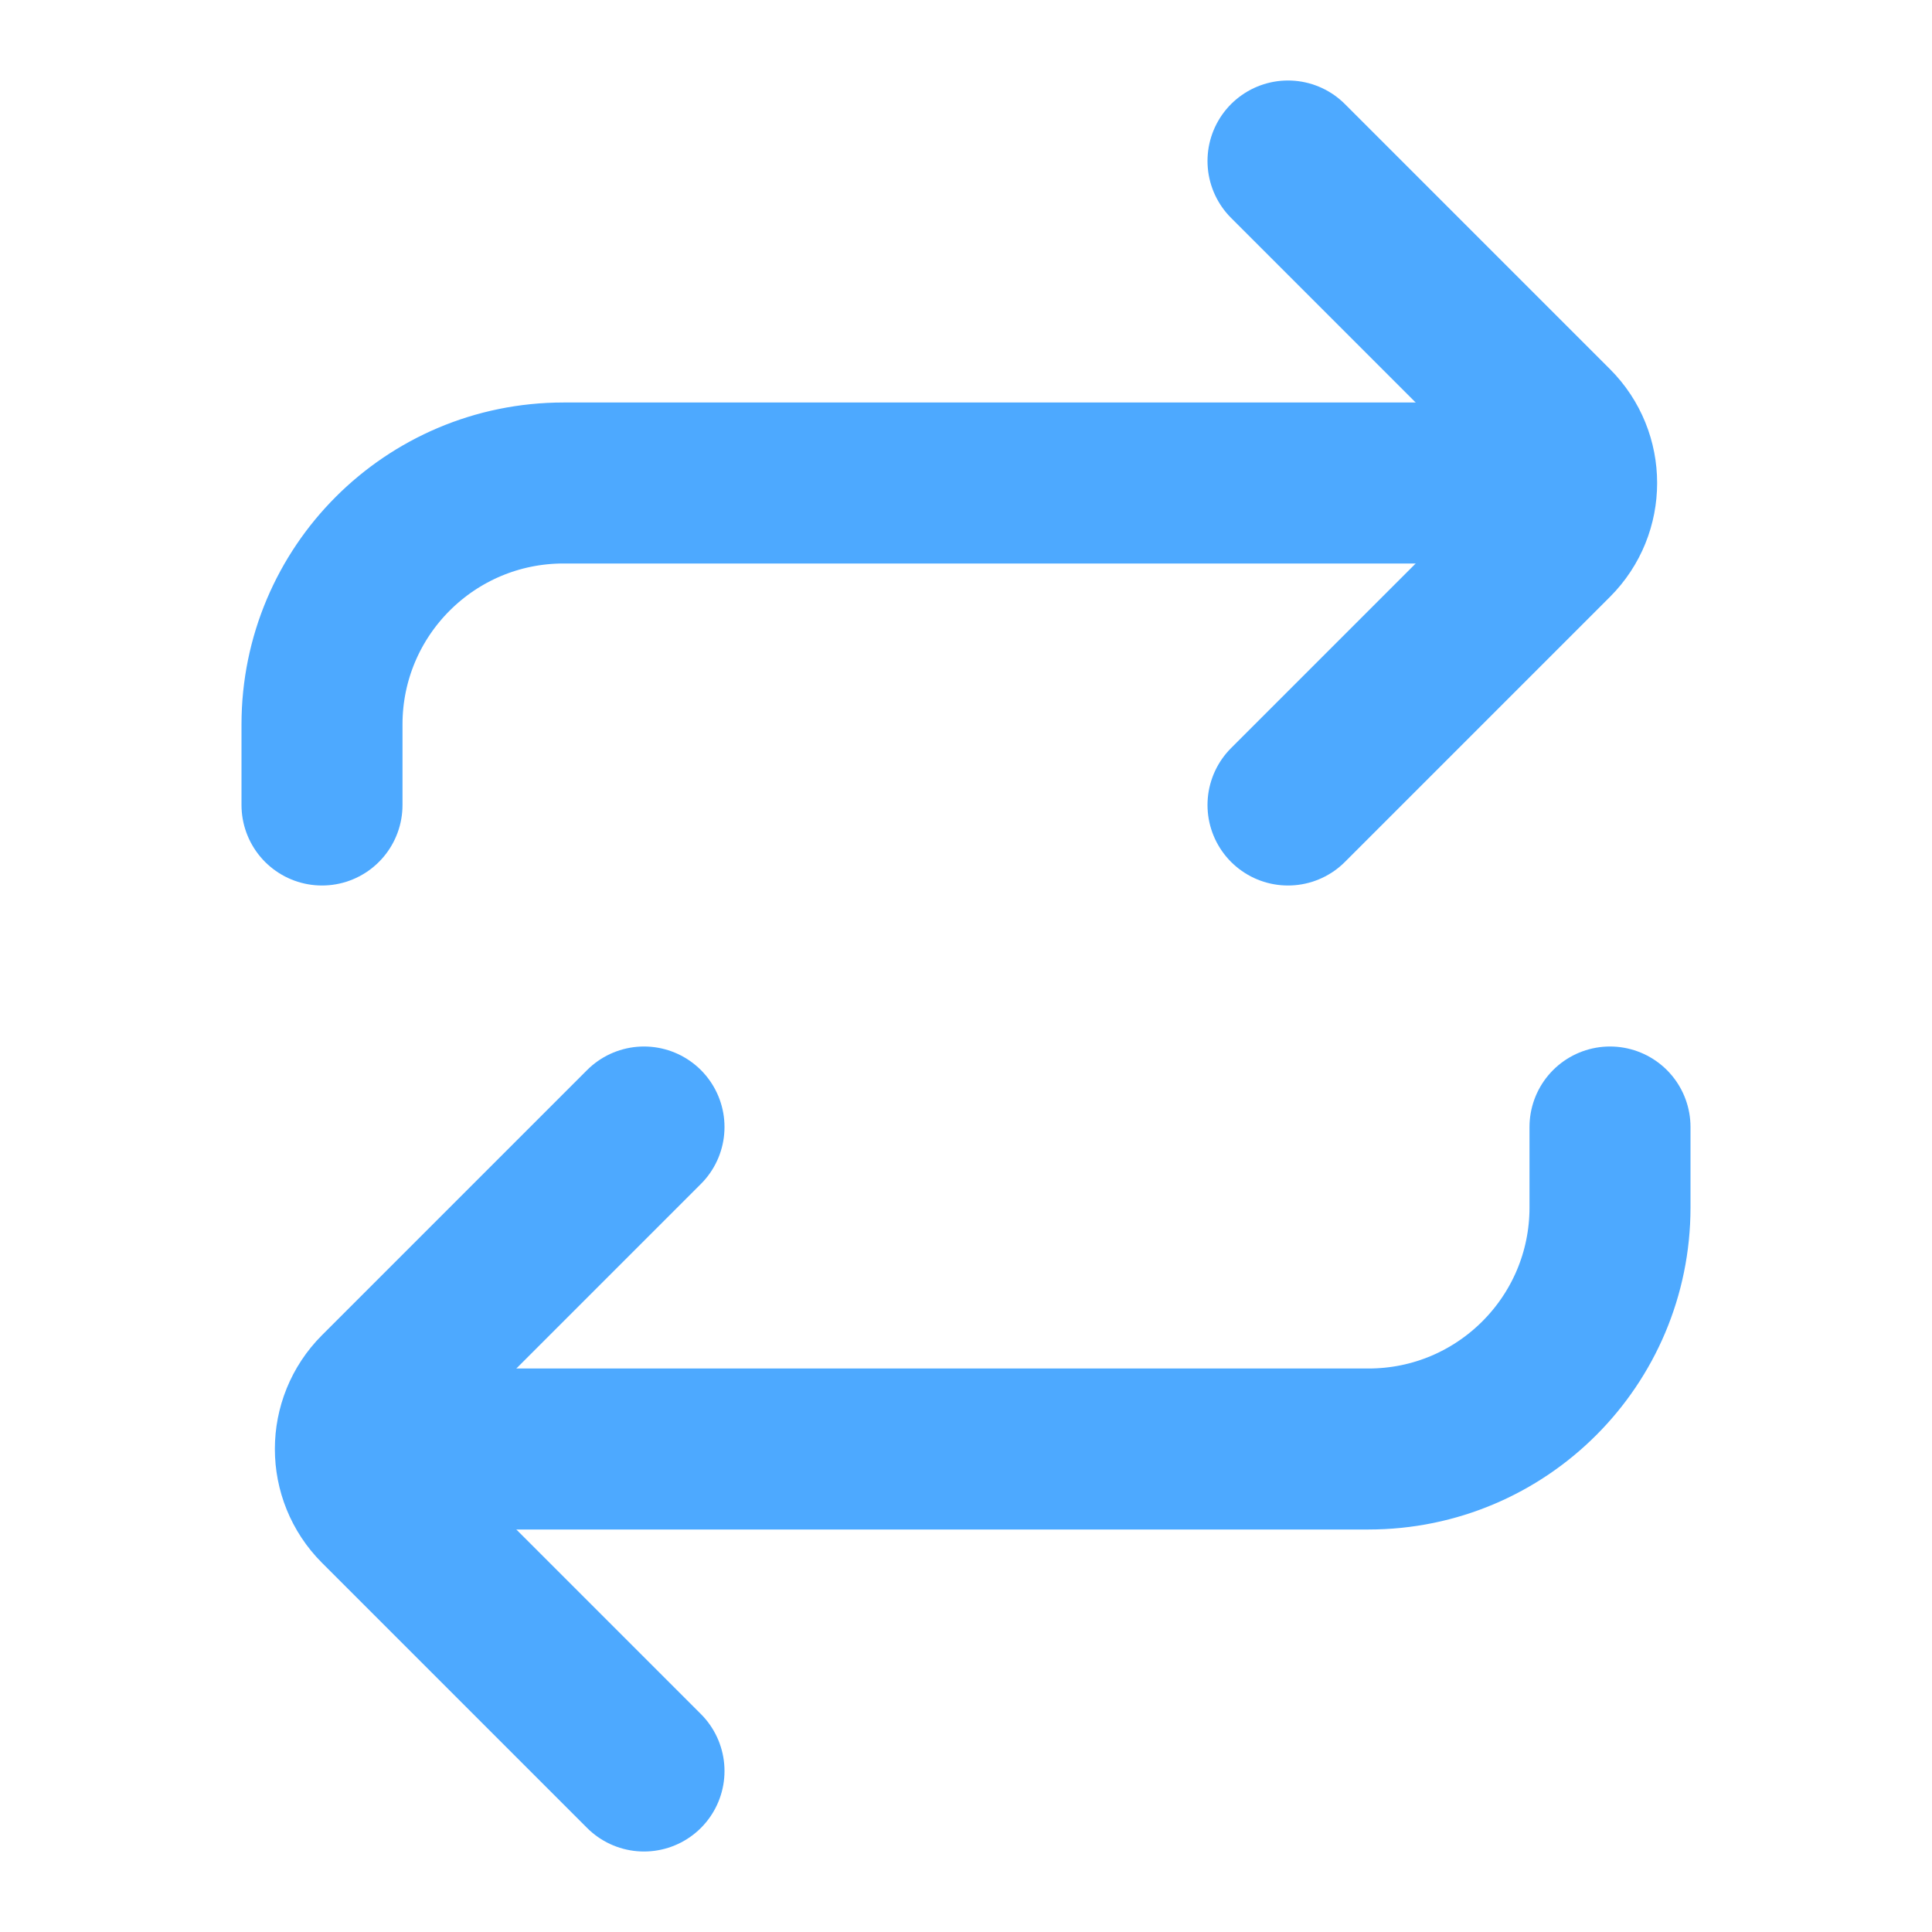 <!DOCTYPE svg PUBLIC "-//W3C//DTD SVG 1.1//EN" "http://www.w3.org/Graphics/SVG/1.1/DTD/svg11.dtd">
<!-- Uploaded to: SVG Repo, www.svgrepo.com, Transformed by: SVG Repo Mixer Tools -->
<svg width="800px" height="800px" viewBox="0 0 24 24" version="1.1" xmlns="http://www.w3.org/2000/svg" xmlns:xlink="http://www.w3.org/1999/xlink" fill="#ffffff">
<g id="SVGRepo_bgCarrier" stroke-width="0"/>
<g id="SVGRepo_tracerCarrier" stroke-linecap="round" stroke-linejoin="round"/>
<g id="SVGRepo_iconCarrier"> <title>Repeat-Play</title> <g id="Page-1" stroke="none" stroke-width="1" fill="none" fill-rule="evenodd"> <g id="Repeat-Play"> <rect id="Rectangle" fill-rule="nonzero" x="0" y="0" width="24" height="24"> </rect> <path d="M5,18 L17,18 C18.657,18 20,16.657 20,15 L20,14" id="Path" stroke="#4da9ff" stroke-width="2" stroke-linecap="round"> </path> <path d="M16,2 L19.293,5.293 C19.683,5.683 19.683,6.317 19.293,6.707 L16,10" id="Path" stroke="#4da9ff" stroke-width="2" stroke-linecap="round"> </path> <path d="M8,14 L4.707,17.293 C4.317,17.683 4.317,18.317 4.707,18.707 L8,22" id="Path" stroke="#4da9ff" stroke-width="2" stroke-linecap="round"> </path> <path d="M19,6 L7,6 C5.343,6 4,7.343 4,9 L4,10" id="Path" stroke="#4da9ff" stroke-width="2" stroke-linecap="round"> </path> </g> </g> </g>
</svg>